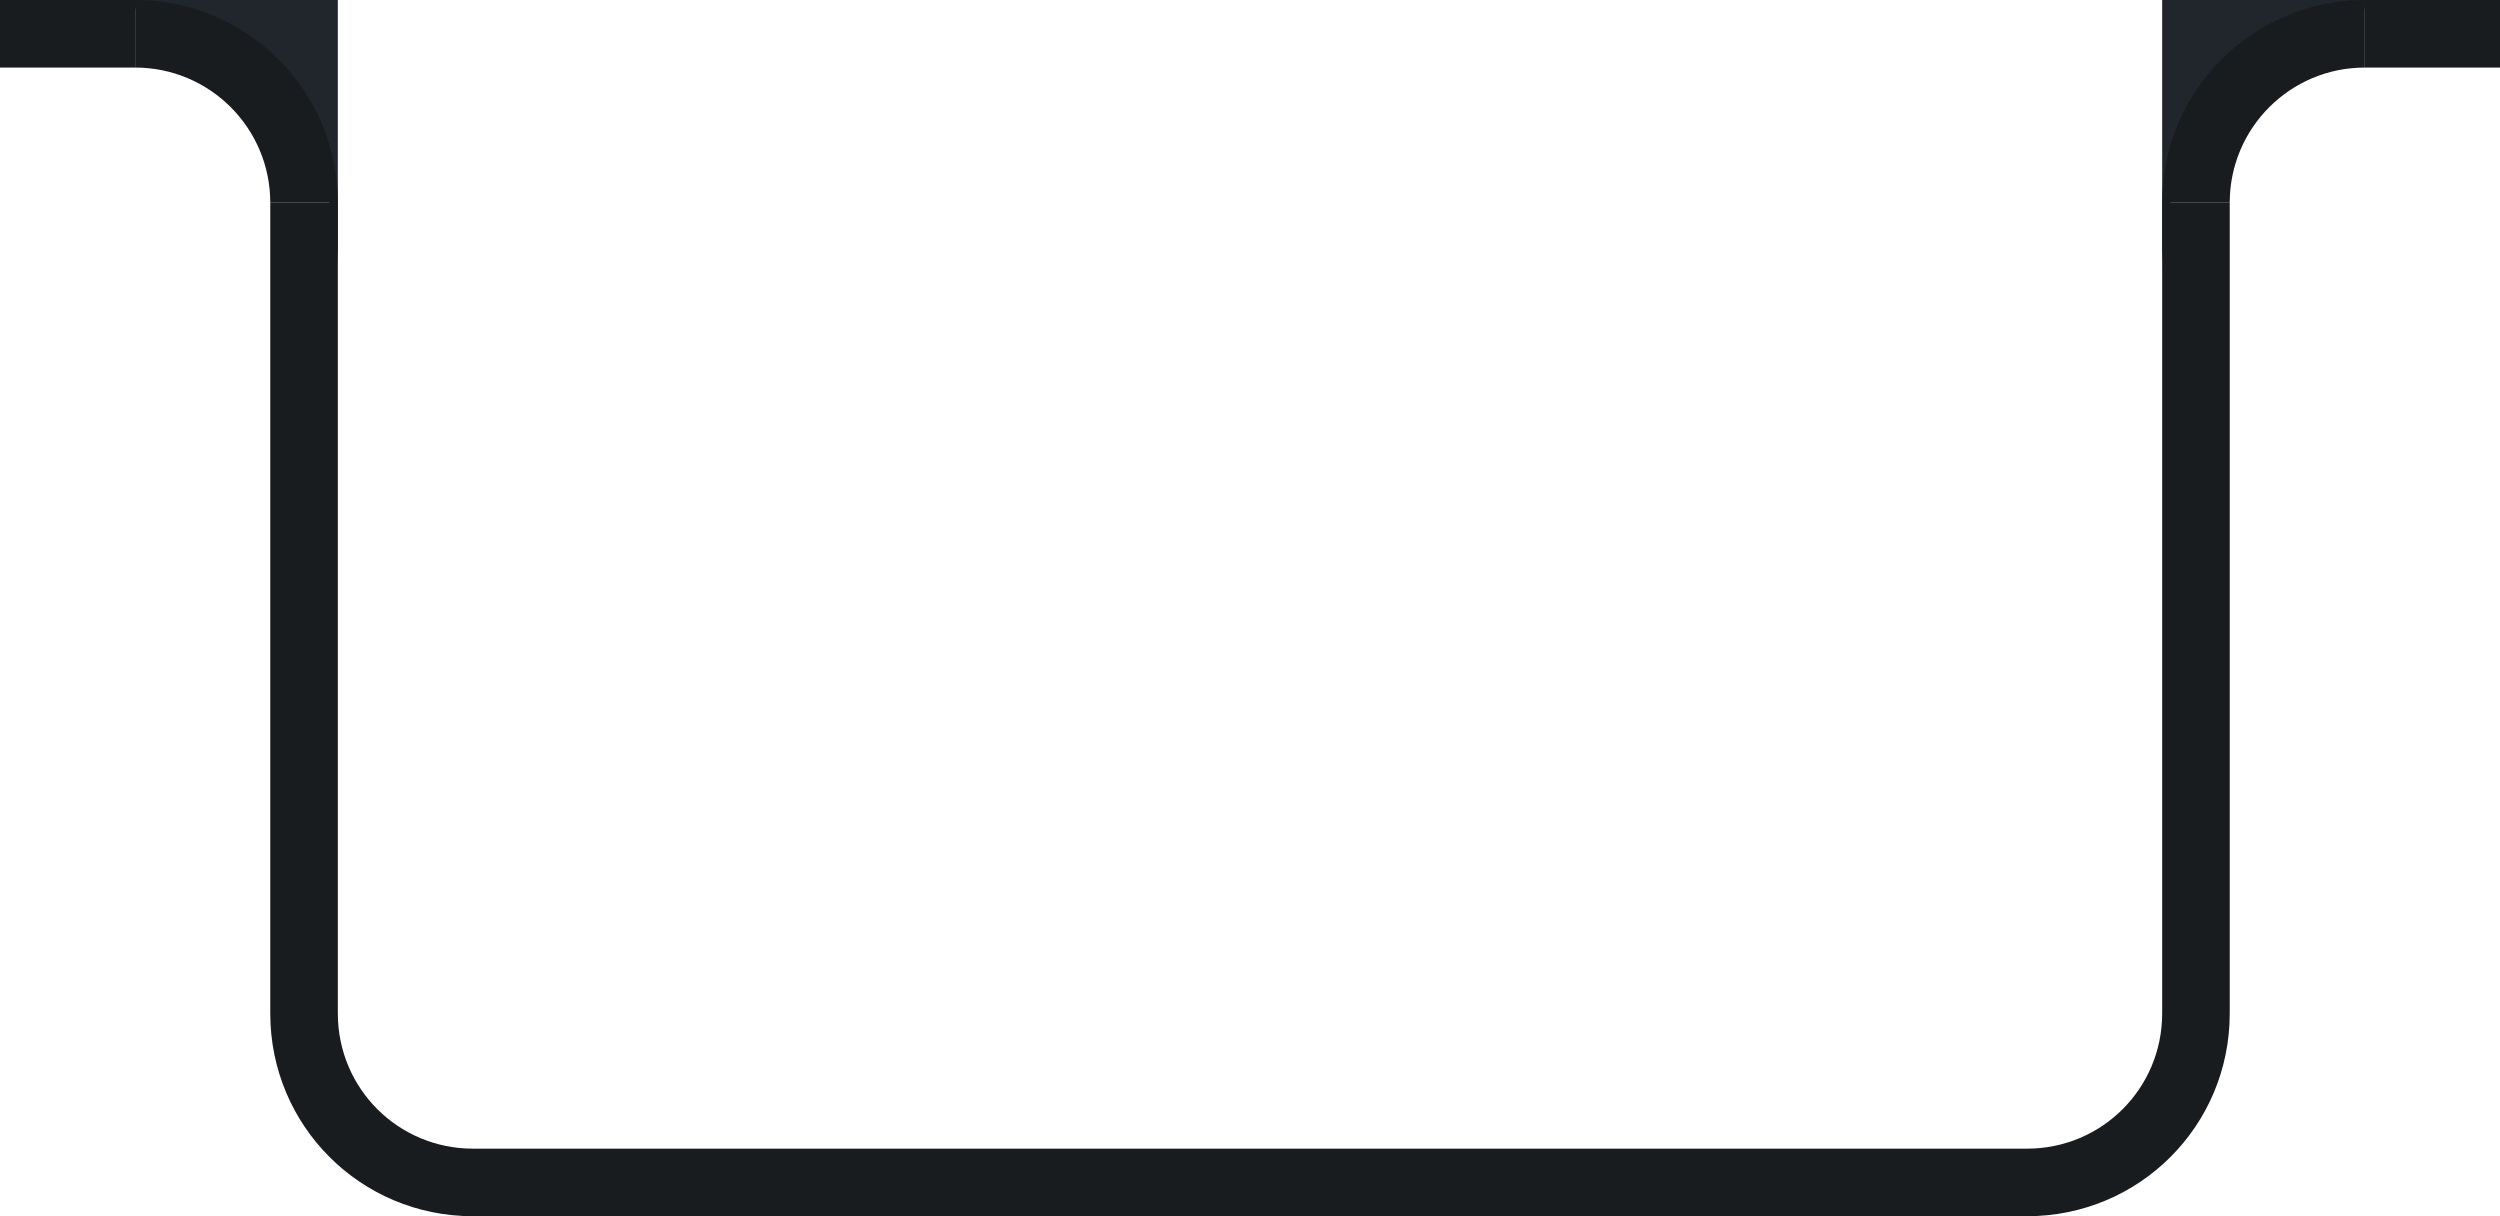 <svg xmlns="http://www.w3.org/2000/svg" xmlns:svg="http://www.w3.org/2000/svg" id="svg2" width="37" height="18" version="1.1"><defs id="defs6"><filter id="filter3867" width="1.272" height="1.439" x="-.136" y="-.219"><feGaussianBlur id="feGaussianBlur3869" stdDeviation="1.645"/></filter><clipPath id="clipPath3915" clipPathUnits="userSpaceOnUse"><path id="path3917" fill="#151516" fill-opacity=".395" stroke="#fff" stroke-dasharray="none" stroke-dashoffset="0" stroke-linejoin="round" stroke-miterlimit="4" stroke-opacity="1" stroke-width="0" d="m -3.8e-6,-2.6e-5 0,18 7,0 c -1.662,0 -3,-1.338 -3,-3 l 0,-15 -4,0 z m 33,0 0,15 c 0,1.662 -1.338,3 -3,3 l 7,0 0,-18 -4,0 z"/></clipPath></defs><g id="layer6" display="inline" transform="translate(-131.827,-1051.173)"><rect id="rect2997" width="29" height="18" x="4" y="0" fill="#151516" fill-opacity="1" stroke="#fff" stroke-dasharray="none" stroke-dashoffset="0" stroke-linejoin="round" stroke-miterlimit="4" stroke-opacity="1" stroke-width="0" clip-path="url(#clipPath3915)" filter="url(#filter3867)" opacity=".5" ry="3" transform="translate(131.827,1051.173)"/><path id="rect3956-3" fill="#20262b" fill-opacity="1" stroke="#fff" stroke-dasharray="none" stroke-dashoffset="0" stroke-linejoin="round" stroke-miterlimit="4" stroke-opacity="1" stroke-width="0" d="m 167.827,1051.173 c -2.209,0 -4,1.791 -4,4 l 0,-4 4,0 z" display="inline"/><rect id="rect3100" width="2" height="1" x="166.827" y="1051.173" fill="#191c1f" fill-opacity="1" stroke="#fff" stroke-dasharray="none" stroke-dashoffset="0" stroke-linejoin="round" stroke-miterlimit="4" stroke-opacity="1" stroke-width="0"/><path id="rect3956" fill="#20262b" fill-opacity="1" stroke="#fff" stroke-dasharray="none" stroke-dashoffset="0" stroke-linejoin="round" stroke-miterlimit="4" stroke-opacity="1" stroke-width="0" d="m 132.827,1051.173 c 2.209,0 4,1.791 4,4 l 0,-4 -4,0 z"/><rect id="rect3102" width="2" height="1" x="131.827" y="1051.173" fill="#191c1f" fill-opacity="1" stroke="#fff" stroke-dasharray="none" stroke-dashoffset="0" stroke-linejoin="round" stroke-miterlimit="4" stroke-opacity="1" stroke-width="0"/><path id="path3884" fill="#191c1f" fill-opacity="1" stroke="#fff" stroke-dasharray="none" stroke-dashoffset="0" stroke-linejoin="round" stroke-miterlimit="4" stroke-opacity="1" stroke-width="0" d="m 133.827,1051.173 0,1 c 1.105,0 2,0.895 2,2 l 1,0 c 0,-1.657 -1.343,-3 -3,-3 z"/><path id="path3884-9" fill="#191c1f" fill-opacity="1" stroke="#fff" stroke-dasharray="none" stroke-dashoffset="0" stroke-linejoin="round" stroke-miterlimit="4" stroke-opacity="1" stroke-width="0" d="m 166.827,1051.173 0,1 c -1.105,0 -2,0.895 -2,2 l -1,0 c 0,-1.657 1.343,-3 3,-3 z" display="inline"/><path id="rect3987" fill="#191c1f" fill-opacity="1" stroke="#fff" stroke-dasharray="none" stroke-dashoffset="0" stroke-linejoin="round" stroke-miterlimit="4" stroke-opacity="1" stroke-width="0" d="m 135.827,1054.173 0,12 c 0,1.662 1.338,3 3,3 l 23,0 c 1.662,0 3,-1.338 3,-3 l 0,-12 -1,0 0,12 c 0,1.108 -0.892,2 -2,2 l -23,0 c -1.108,0 -2,-0.892 -2,-2 l 0,-12 -1,0 z"/></g></svg>